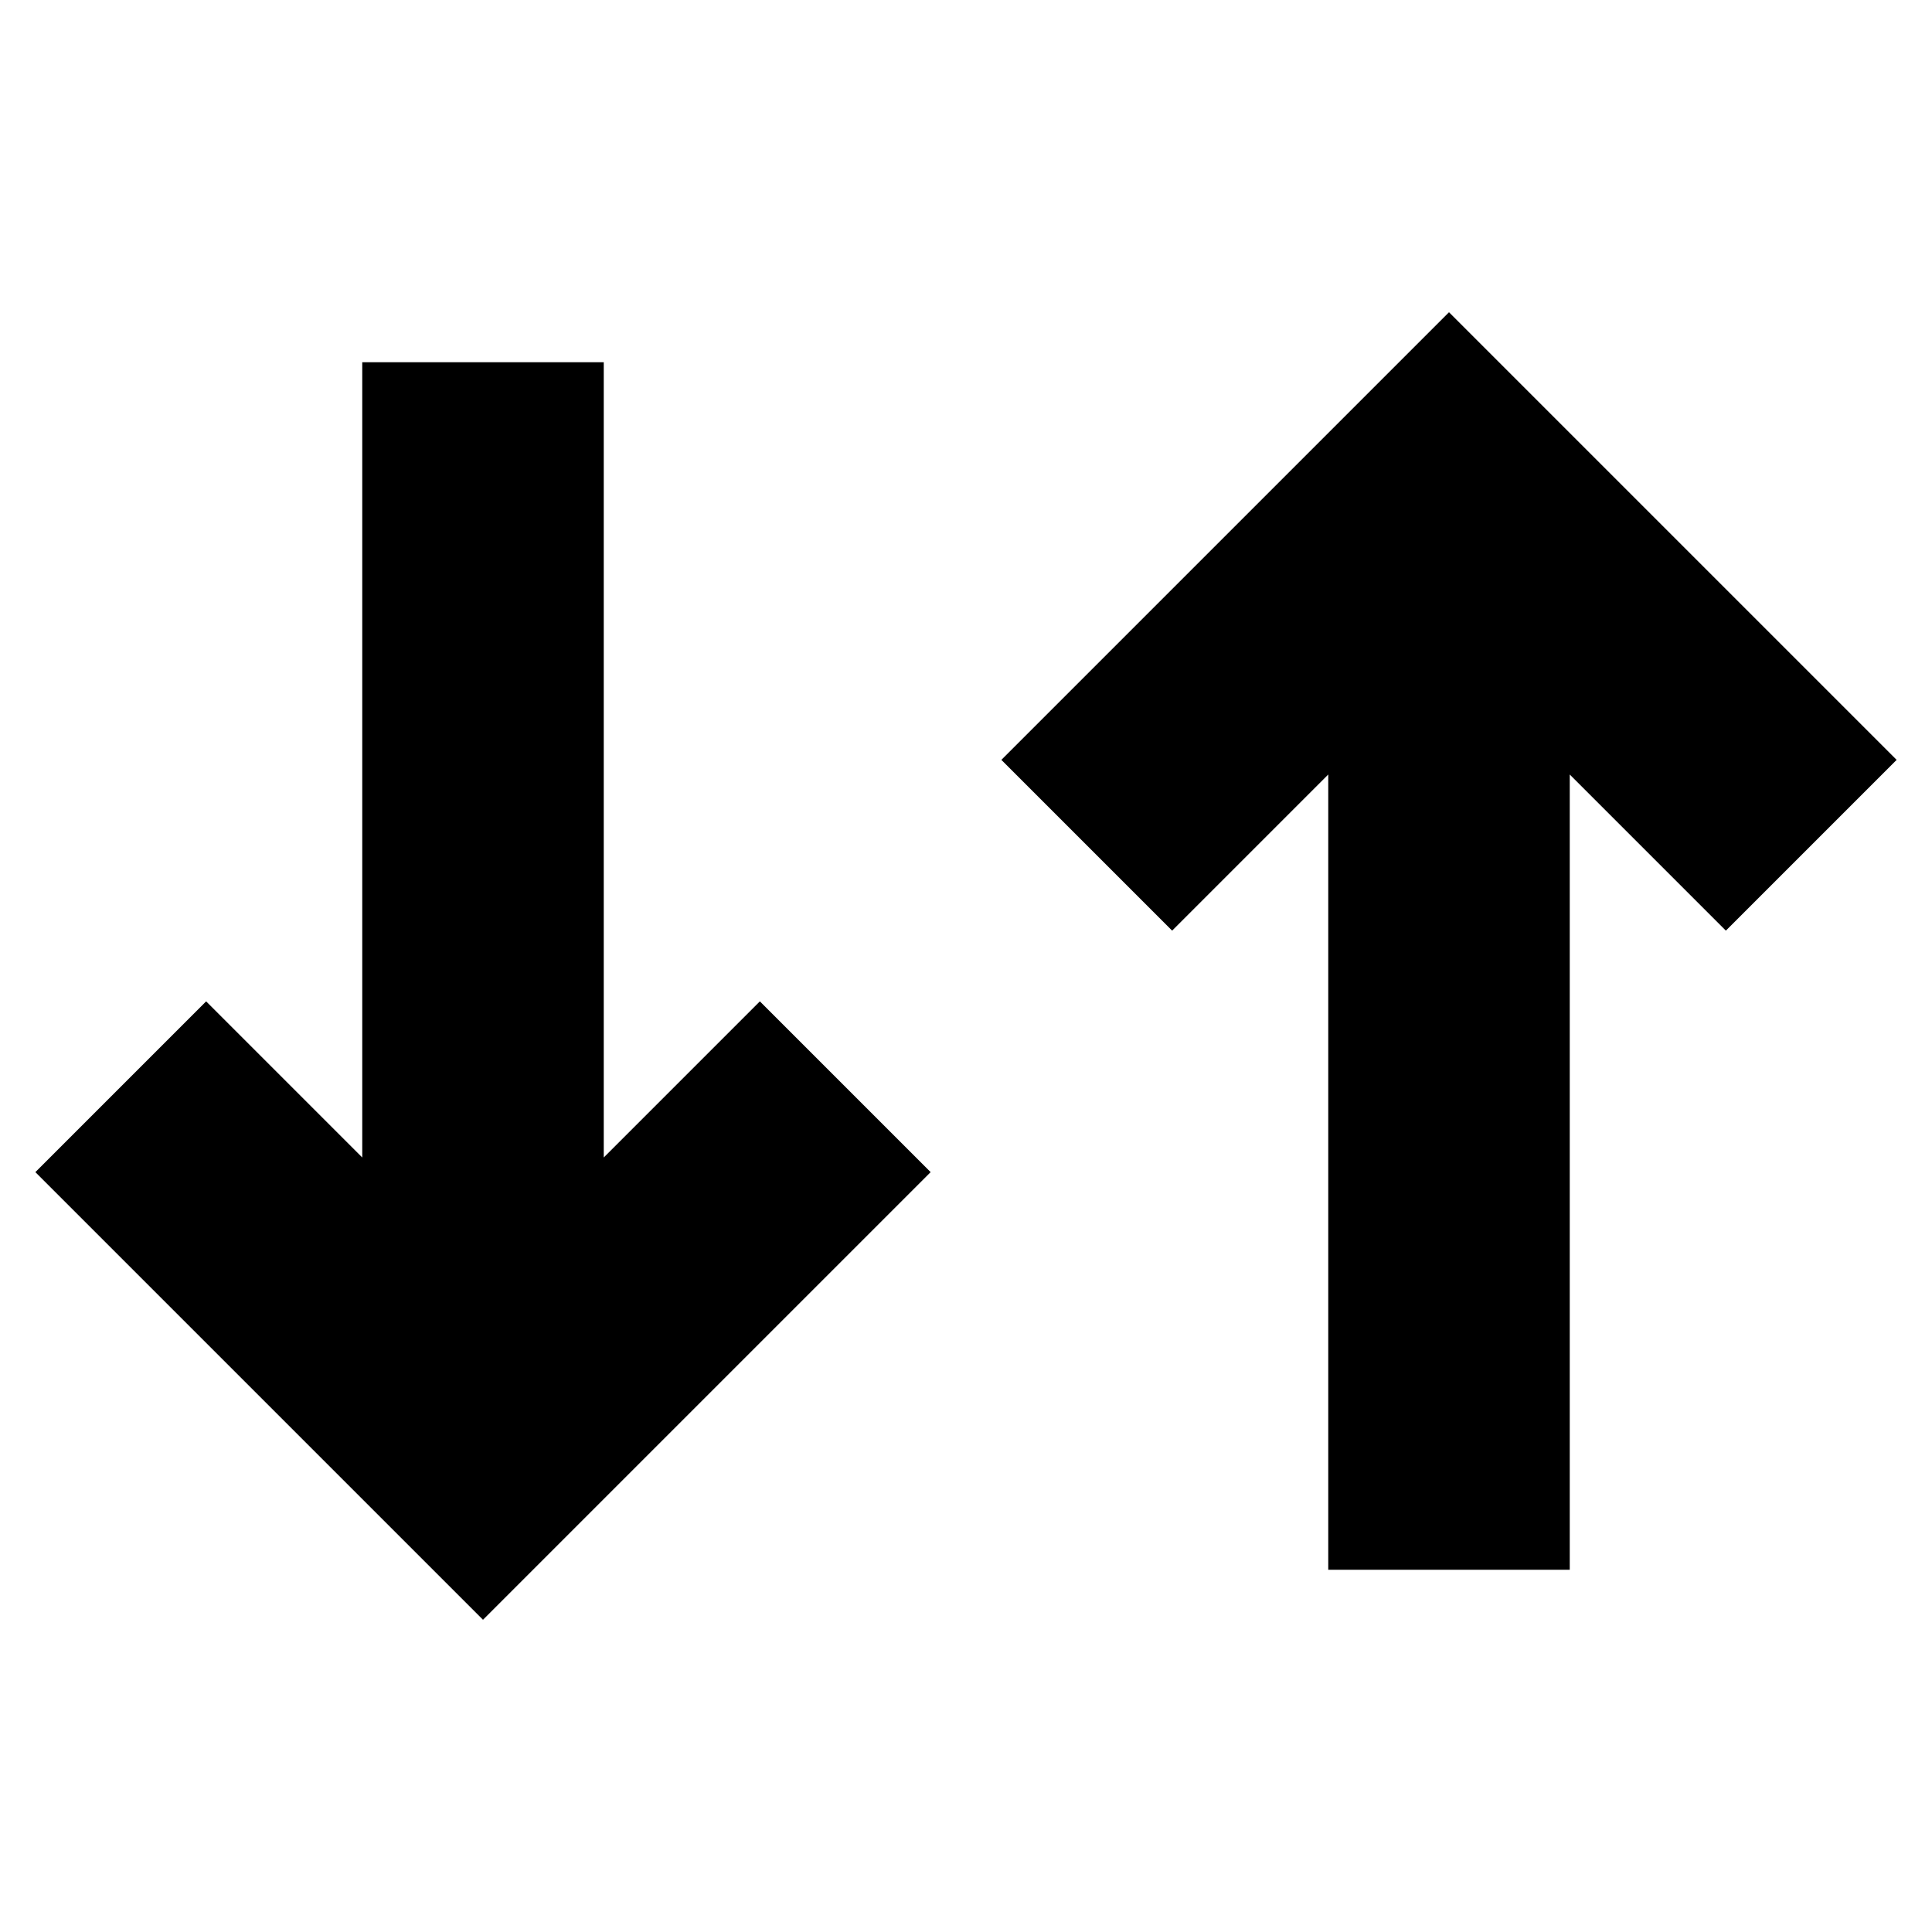 <svg xmlns="http://www.w3.org/2000/svg" width="16" height="16" viewBox="0 0 16 16"><g fill="none" fill-rule="evenodd" stroke="#000" stroke-width="2"><path d="M12 13V5M15 7l-3-3-3 3M4 3v8M1 9l3 3 3-3"/></g></svg>
